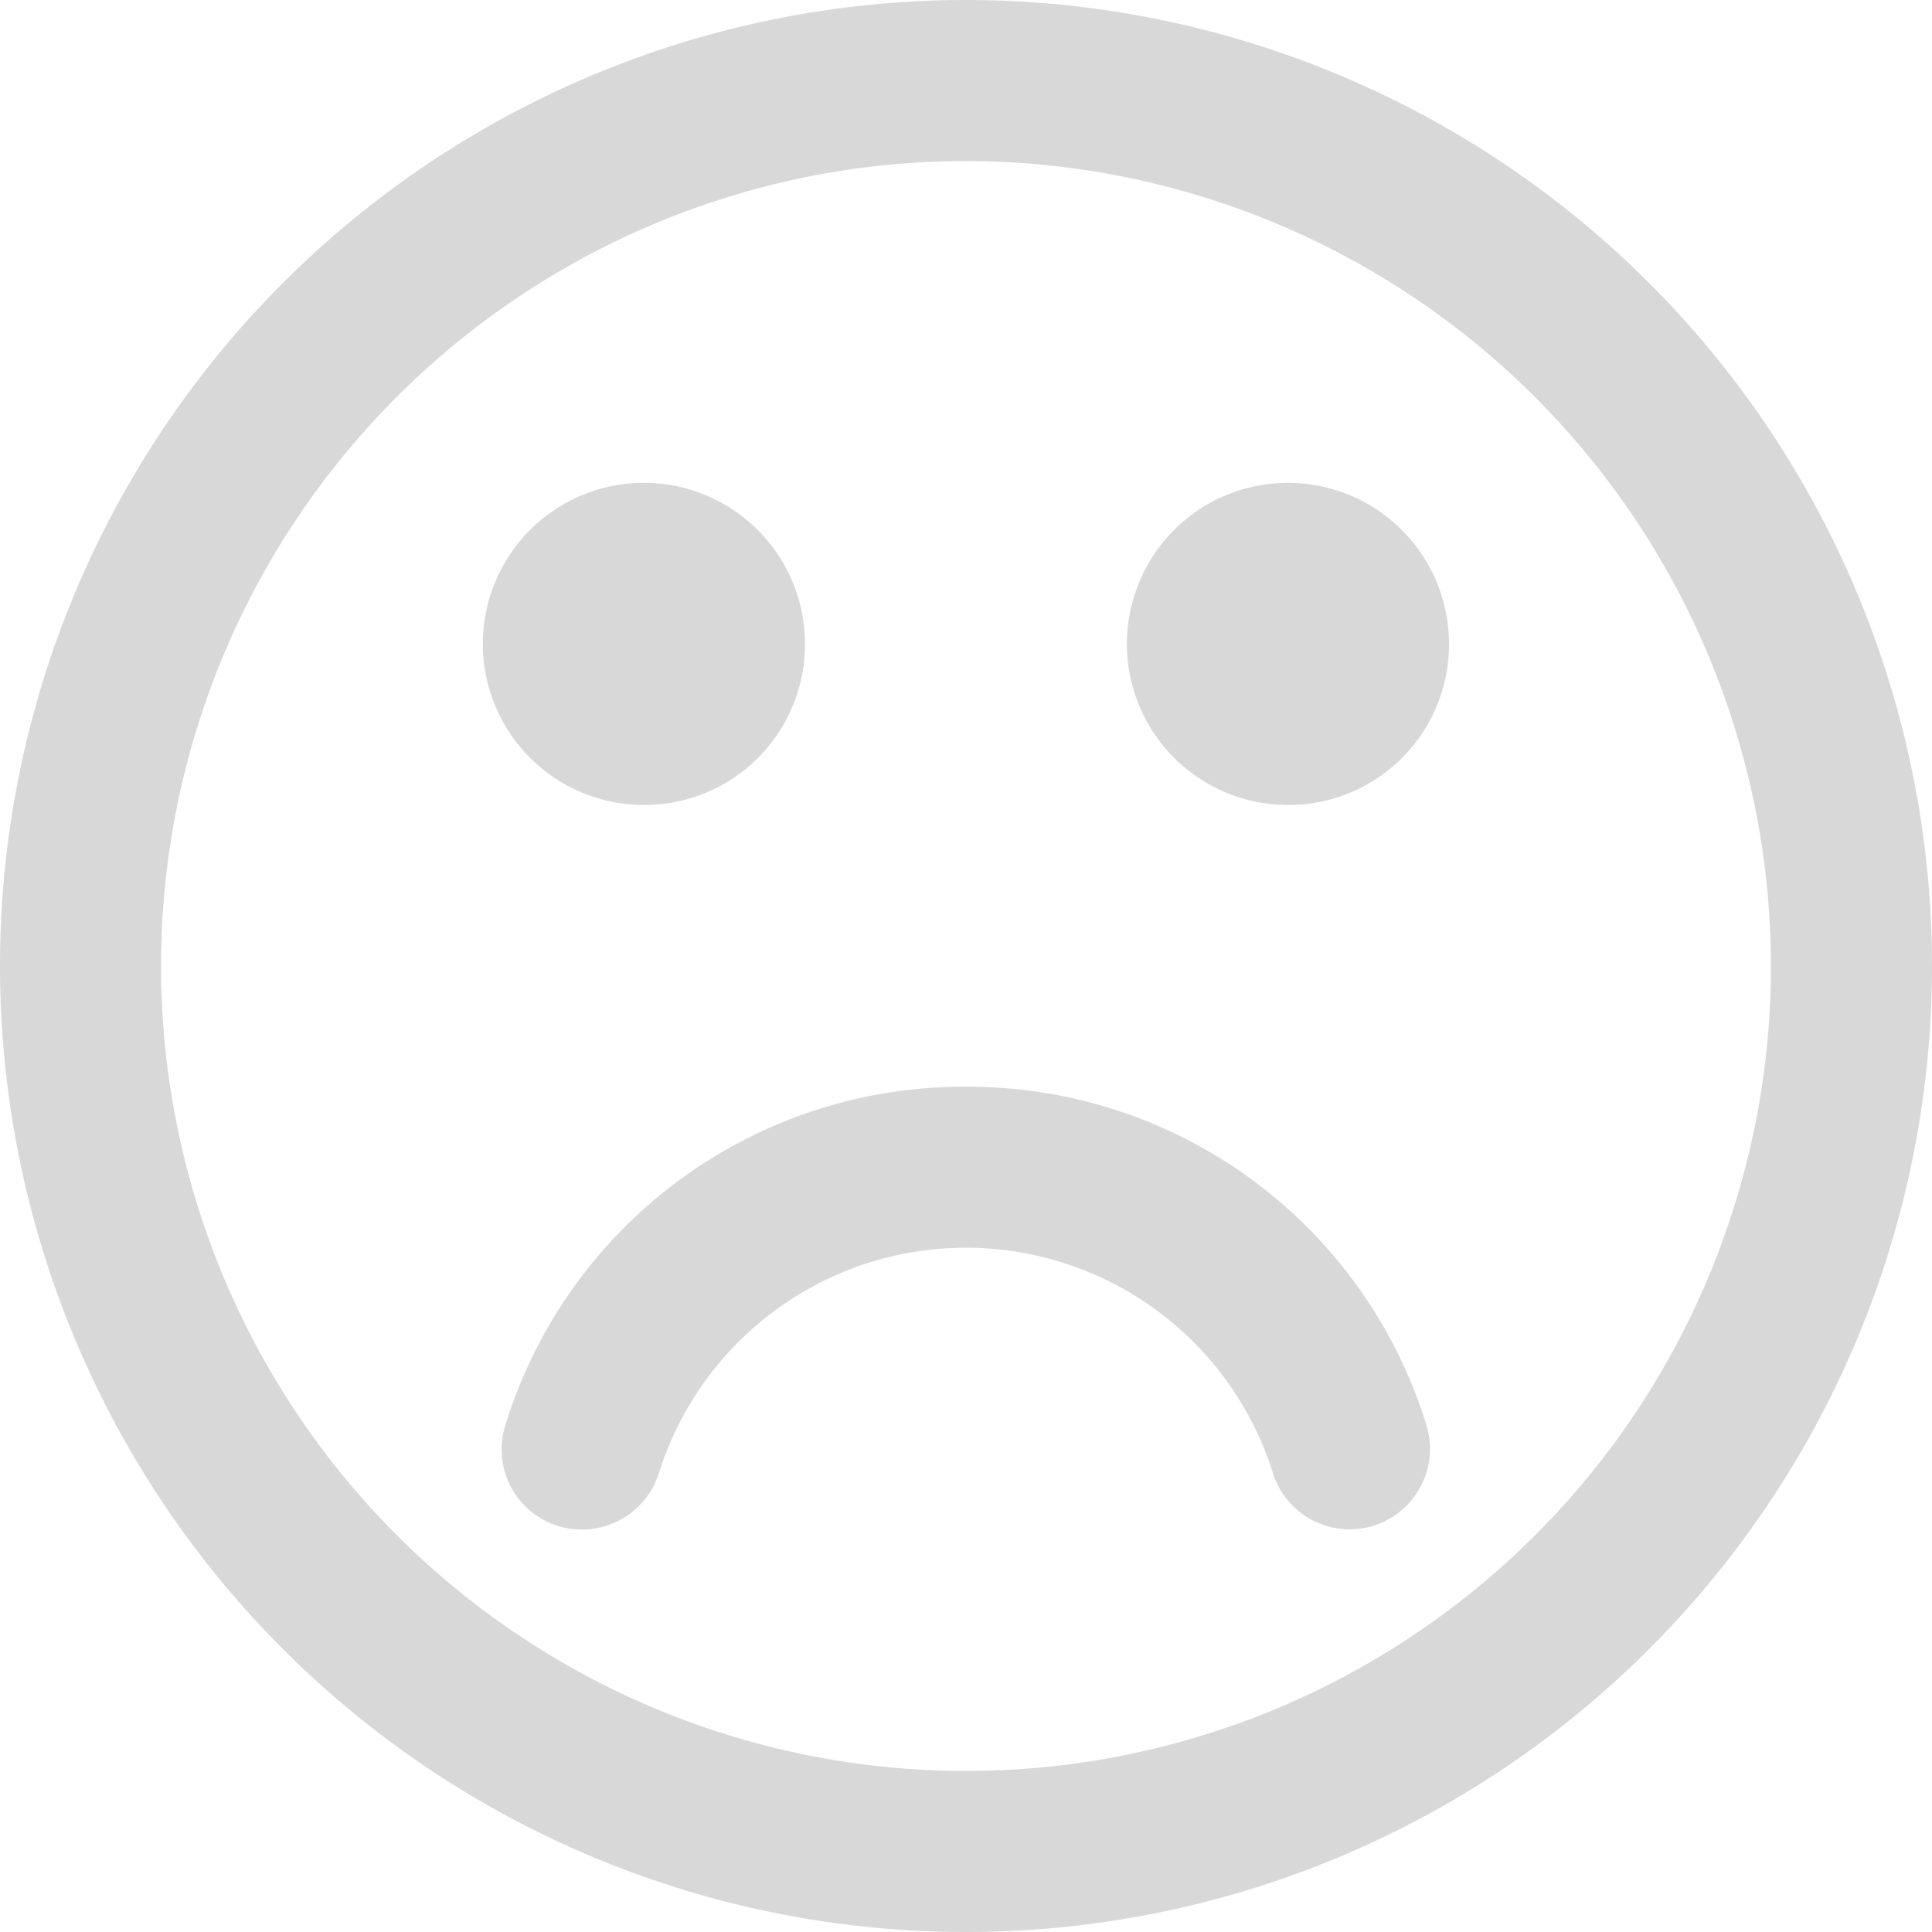 <svg xmlns="http://www.w3.org/2000/svg" viewBox="0 0 128 128"><title>sad</title><g id="sad"><g id="fi-3" data-name="fi"><path d="M64,128a64,64,0,1,1,64-64A64,64,0,0,1,64,128ZM64,10.67A53.33,53.33,0,1,0,117.33,64,53.38,53.38,0,0,0,64,10.67ZM42.67,53.33A10.67,10.67,0,1,1,53.33,42.67,10.63,10.63,0,0,1,42.67,53.33ZM64,72A31.75,31.75,0,0,1,94.5,94.41a5.32,5.32,0,1,1-10.17,3.17,21.32,21.32,0,0,0-40.67,0,5.36,5.36,0,0,1-6.75,3.5,5.3,5.3,0,0,1-3.42-6.67A31.75,31.75,0,0,1,64,72ZM85.33,53.33A10.67,10.67,0,1,1,96,42.67,10.63,10.63,0,0,1,85.33,53.33Z" fill="#d8d8d8"/></g></g></svg>